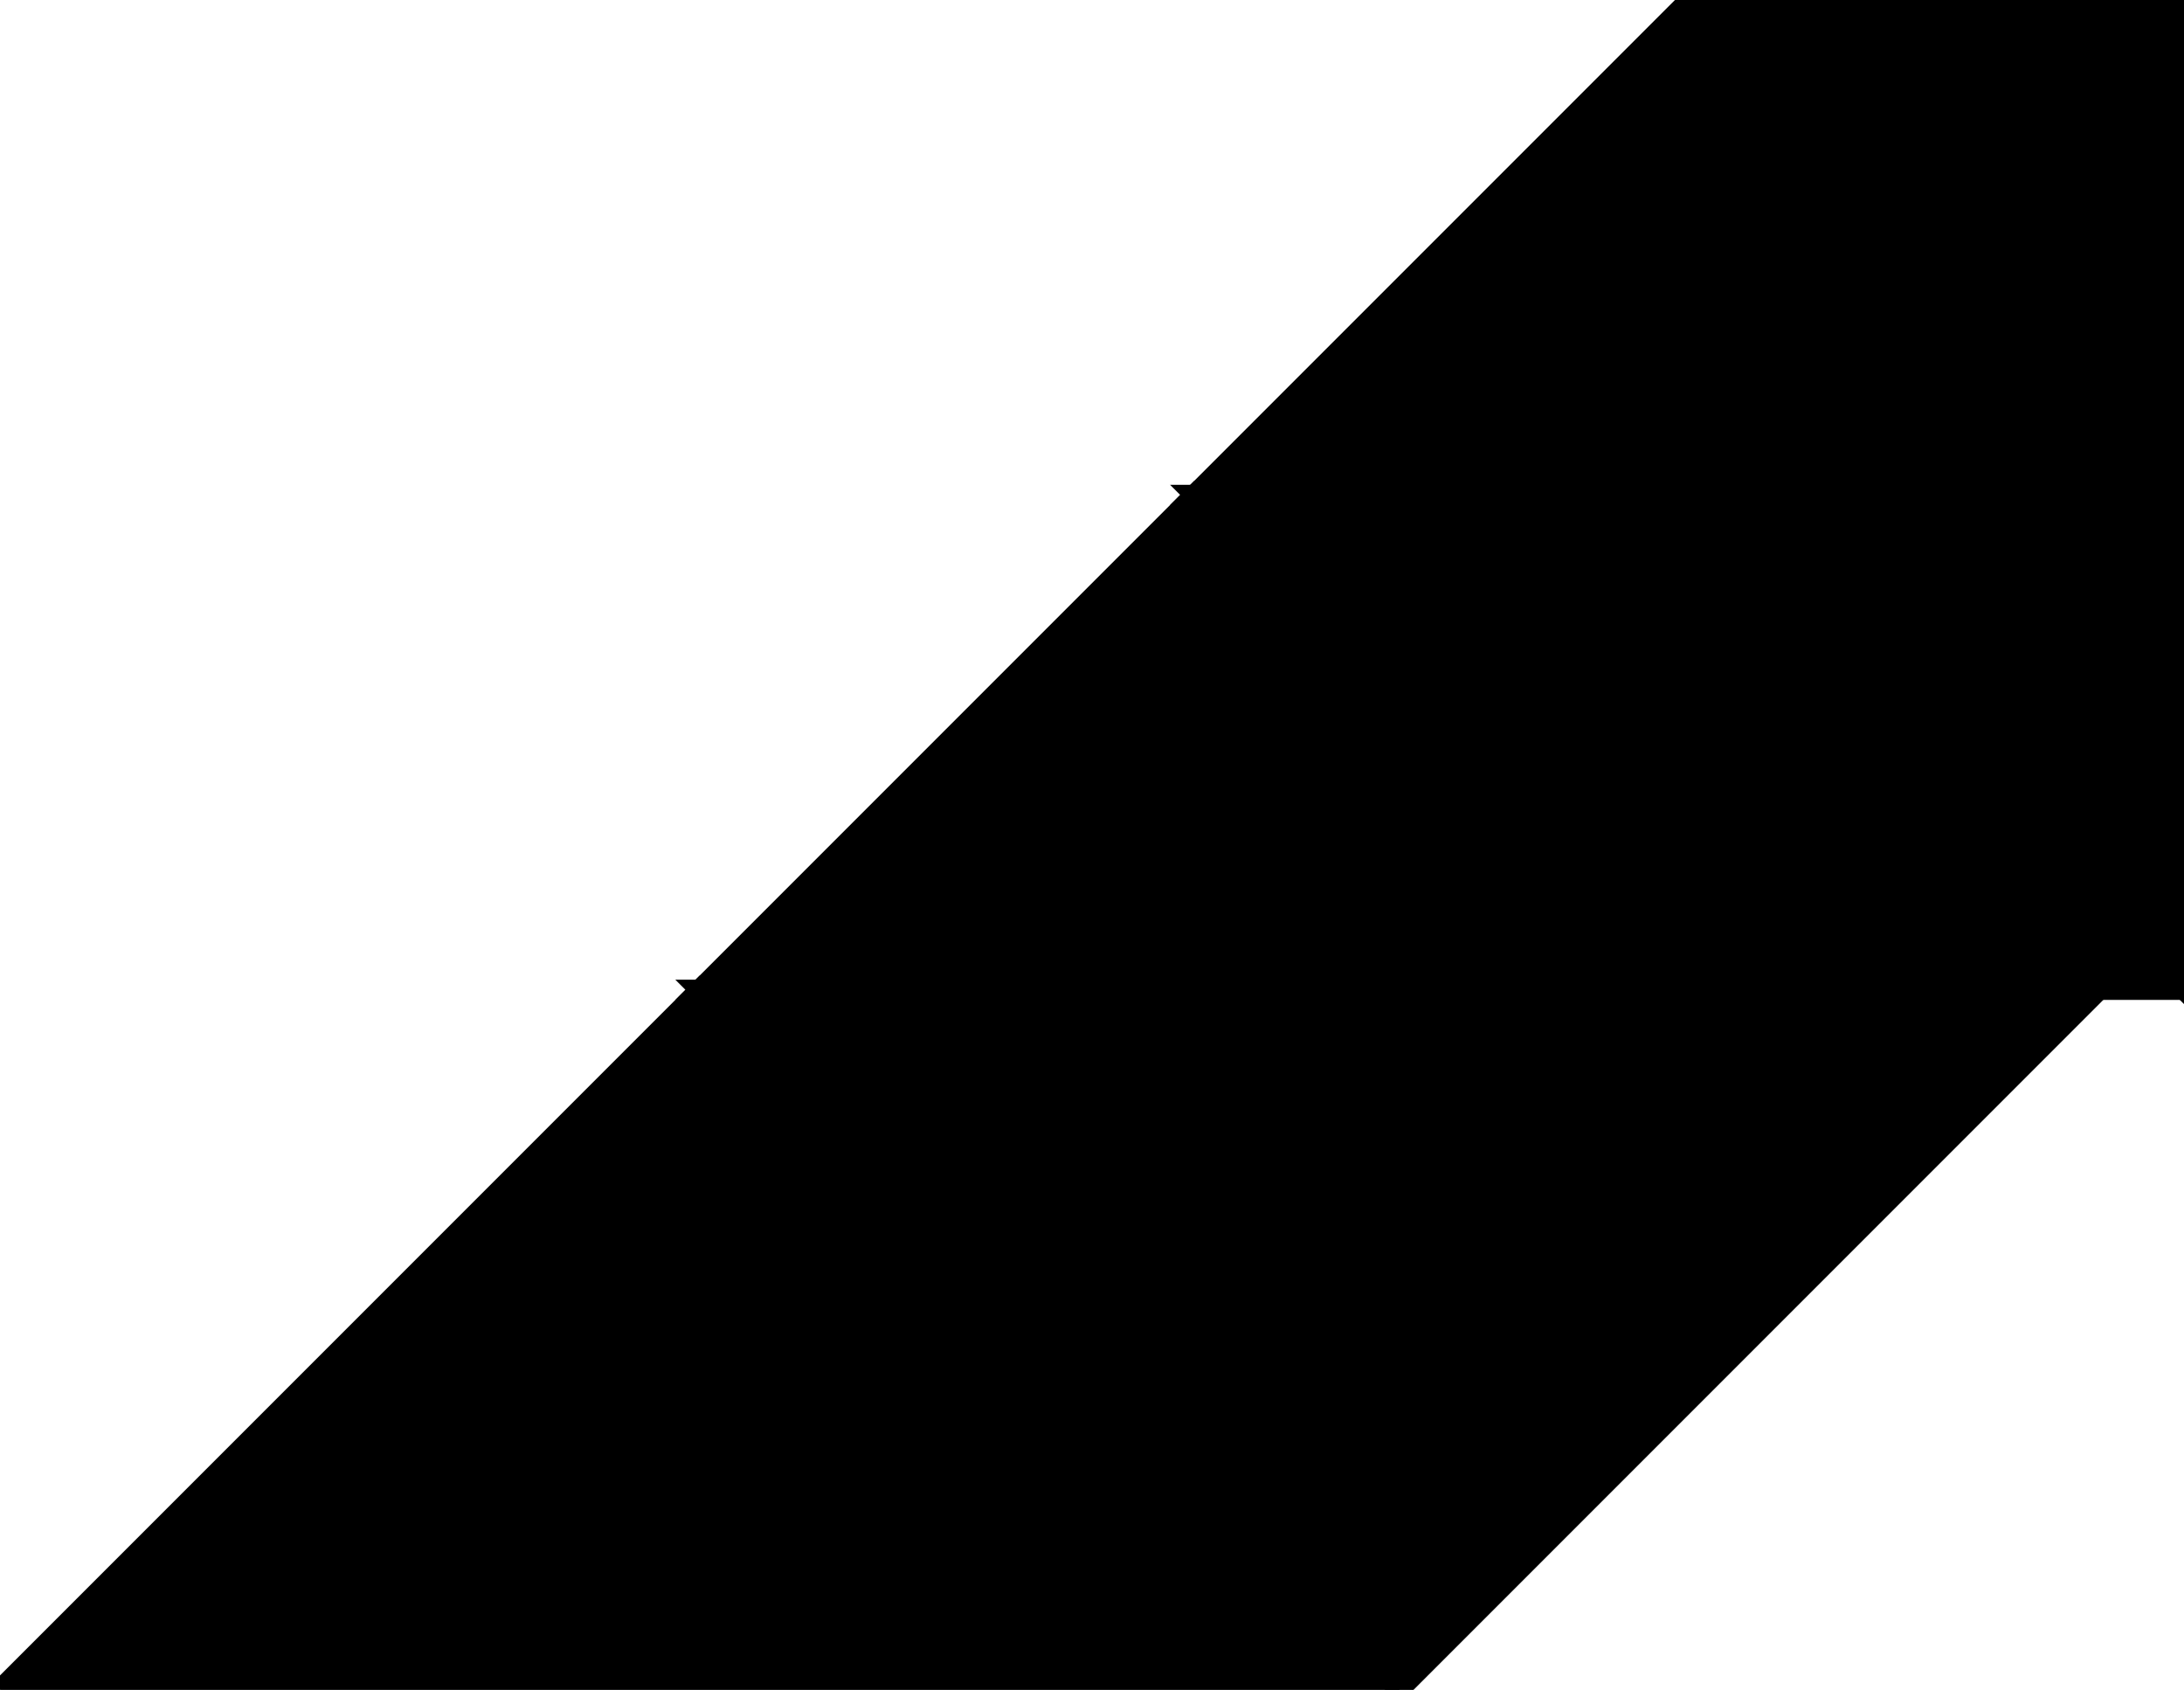 <?xml version="1.0" encoding="utf-8"?>
<svg baseProfile="full" height="100%" version="1.1" viewBox="0 0 216.296 167.296" width="100%" xmlns="http://www.w3.org/2000/svg" xmlns:ev="http://www.w3.org/2001/xml-events" xmlns:xlink="http://www.w3.org/1999/xlink"><defs/><polygon fill="black" id="1" points="216.296,0.0 167.296,0.0 167.296,49.0 216.296,49.0" stroke="black" stroke-width="2"/><polygon fill="black" id="2" points="167.296,98.0 118.296,49.0 167.296,49.0 216.296,98.0" stroke="black" stroke-width="2"/><polygon fill="black" id="3" points="216.296,98.0 167.296,49.0 216.296,49.0" stroke="black" stroke-width="2"/><polygon fill="black" id="4" points="167.296,49.0 118.296,49.0 167.296,0.0" stroke="black" stroke-width="2"/><polygon fill="black" id="5" points="167.296,98.0 69.296,98.0 118.296,49.0" stroke="black" stroke-width="2"/><polygon fill="black" id="6" points="0.0,167.296 138.593,167.296 69.296,98.0" stroke="black" stroke-width="2"/><polygon fill="black" id="7" points="138.593,167.296 69.296,98.0 207.889,98.0" stroke="black" stroke-width="2"/></svg>
